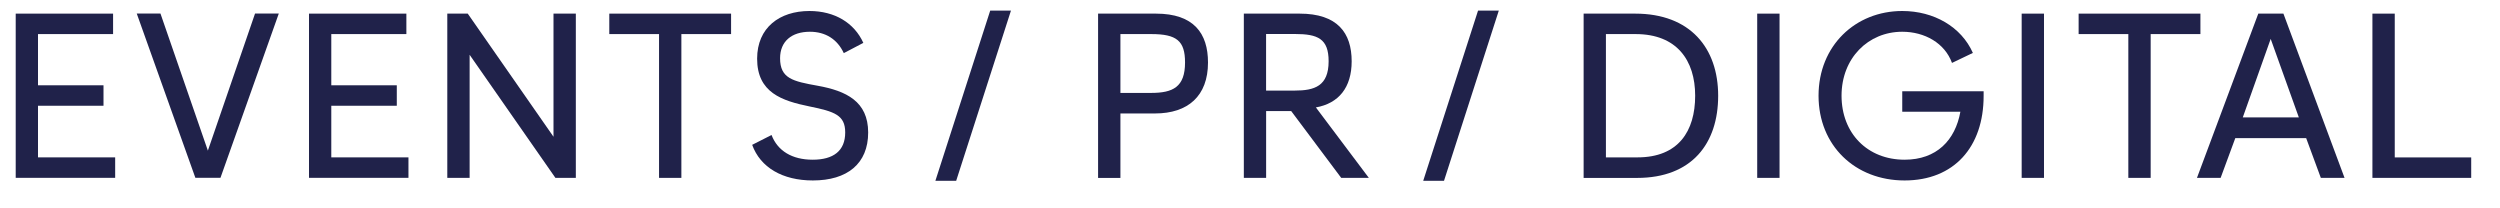 <svg width="60" height="5" viewBox="0 0 60 5" fill="none" xmlns="http://www.w3.org/2000/svg">
<path d="M0.377 4.269V0.327H2.714V0.818H0.912V2.047H2.484V2.538H0.912V3.777H2.764V4.268H0.377V4.269Z" fill="#20224A"/>
<path d="M6.122 0.325H6.691L5.291 4.268H4.689L3.282 0.325H3.851L4.989 3.615L6.121 0.325H6.122Z" fill="#20224A"/>
<path d="M7.416 4.269V0.327H9.753V0.818H7.951V2.047H9.523V2.538H7.951V3.777H9.803V4.268H7.416V4.269Z" fill="#20224A"/>
<path d="M10.735 4.269V0.327H11.226L13.284 3.282V0.327H13.82V4.269H13.33L11.271 1.315V4.269H10.735Z" fill="#20224A"/>
<path d="M15.817 4.269V0.818H14.623V0.327H17.546V0.818H16.353V4.269H15.817Z" fill="#20224A"/>
<path d="M18.054 3.475L18.517 3.24C18.662 3.62 19.008 3.833 19.505 3.833C20.002 3.833 20.285 3.621 20.285 3.179C20.285 2.765 20.034 2.677 19.426 2.554C18.769 2.419 18.171 2.224 18.171 1.409C18.171 0.66 18.713 0.264 19.426 0.264C20.034 0.264 20.503 0.549 20.72 1.029L20.251 1.275C20.096 0.941 19.811 0.762 19.437 0.762C19.002 0.762 18.722 0.991 18.722 1.398C18.722 1.885 19.029 1.951 19.625 2.058C20.306 2.181 20.836 2.432 20.836 3.18C20.836 3.929 20.334 4.331 19.508 4.331C18.778 4.331 18.247 4.017 18.052 3.476L18.054 3.475Z" fill="#20224A"/>
<path d="M22.449 4.34L23.765 0.255H24.263L22.948 4.34H22.449Z" fill="#20224A"/>
<path d="M26.354 4.269V0.327H27.743C28.652 0.327 28.992 0.802 28.992 1.5C28.992 2.304 28.512 2.723 27.72 2.723H26.89V4.27H26.354V4.269ZM26.89 2.23H27.626C28.15 2.23 28.441 2.09 28.441 1.499C28.441 0.979 28.239 0.818 27.631 0.818H26.89V2.23Z" fill="#20224A"/>
<path d="M32.852 4.269H32.189L30.989 2.666H30.387V4.269H29.852V0.327H31.191C32.1 0.327 32.44 0.79 32.44 1.471C32.44 2.102 32.127 2.482 31.581 2.578L32.853 4.27L32.852 4.269ZM30.386 0.818V2.174H31.073C31.547 2.174 31.887 2.068 31.887 1.47C31.887 0.928 31.626 0.816 31.078 0.816H30.386V0.818Z" fill="#20224A"/>
<path d="M34.157 4.34L35.473 0.255H35.971L34.656 4.34H34.157Z" fill="#20224A"/>
<path d="M38.007 4.269V0.327H39.245C40.567 0.327 41.236 1.154 41.236 2.298C41.236 3.443 40.606 4.27 39.289 4.27H38.006L38.007 4.269ZM38.542 3.777H39.301C40.283 3.777 40.684 3.146 40.684 2.297C40.684 1.449 40.244 0.818 39.256 0.818H38.542V3.777Z" fill="#20224A"/>
<path d="M42.173 4.269V0.327H42.709V4.269H42.173Z" fill="#20224A"/>
<path d="M45.654 2.191H47.607V2.303C47.607 3.526 46.898 4.331 45.71 4.331C44.522 4.331 43.645 3.493 43.645 2.297C43.645 1.101 44.527 0.264 45.654 0.264C46.413 0.264 47.071 0.643 47.349 1.27L46.848 1.51C46.675 1.035 46.194 0.762 45.654 0.762C44.839 0.762 44.197 1.393 44.197 2.297C44.197 3.202 44.822 3.833 45.71 3.833C46.48 3.833 46.926 3.364 47.049 2.682H45.654V2.19V2.191Z" fill="#20224A"/>
<path d="M48.52 4.269V0.327H49.056V4.269H48.52Z" fill="#20224A"/>
<path d="M51.08 4.269V0.818H49.887V0.327H52.81V0.818H51.616V4.269H51.08Z" fill="#20224A"/>
<path d="M55.7 4.269L55.348 3.315H53.647L53.295 4.269H52.727L54.199 0.327H54.802L56.269 4.269H55.7ZM54.496 0.935L53.827 2.817H55.172L54.497 0.935H54.496Z" fill="#20224A"/>
<path d="M56.938 4.269V0.327H57.474V3.778H59.309V4.269H56.938Z" fill="#20224A"/>
</svg>
